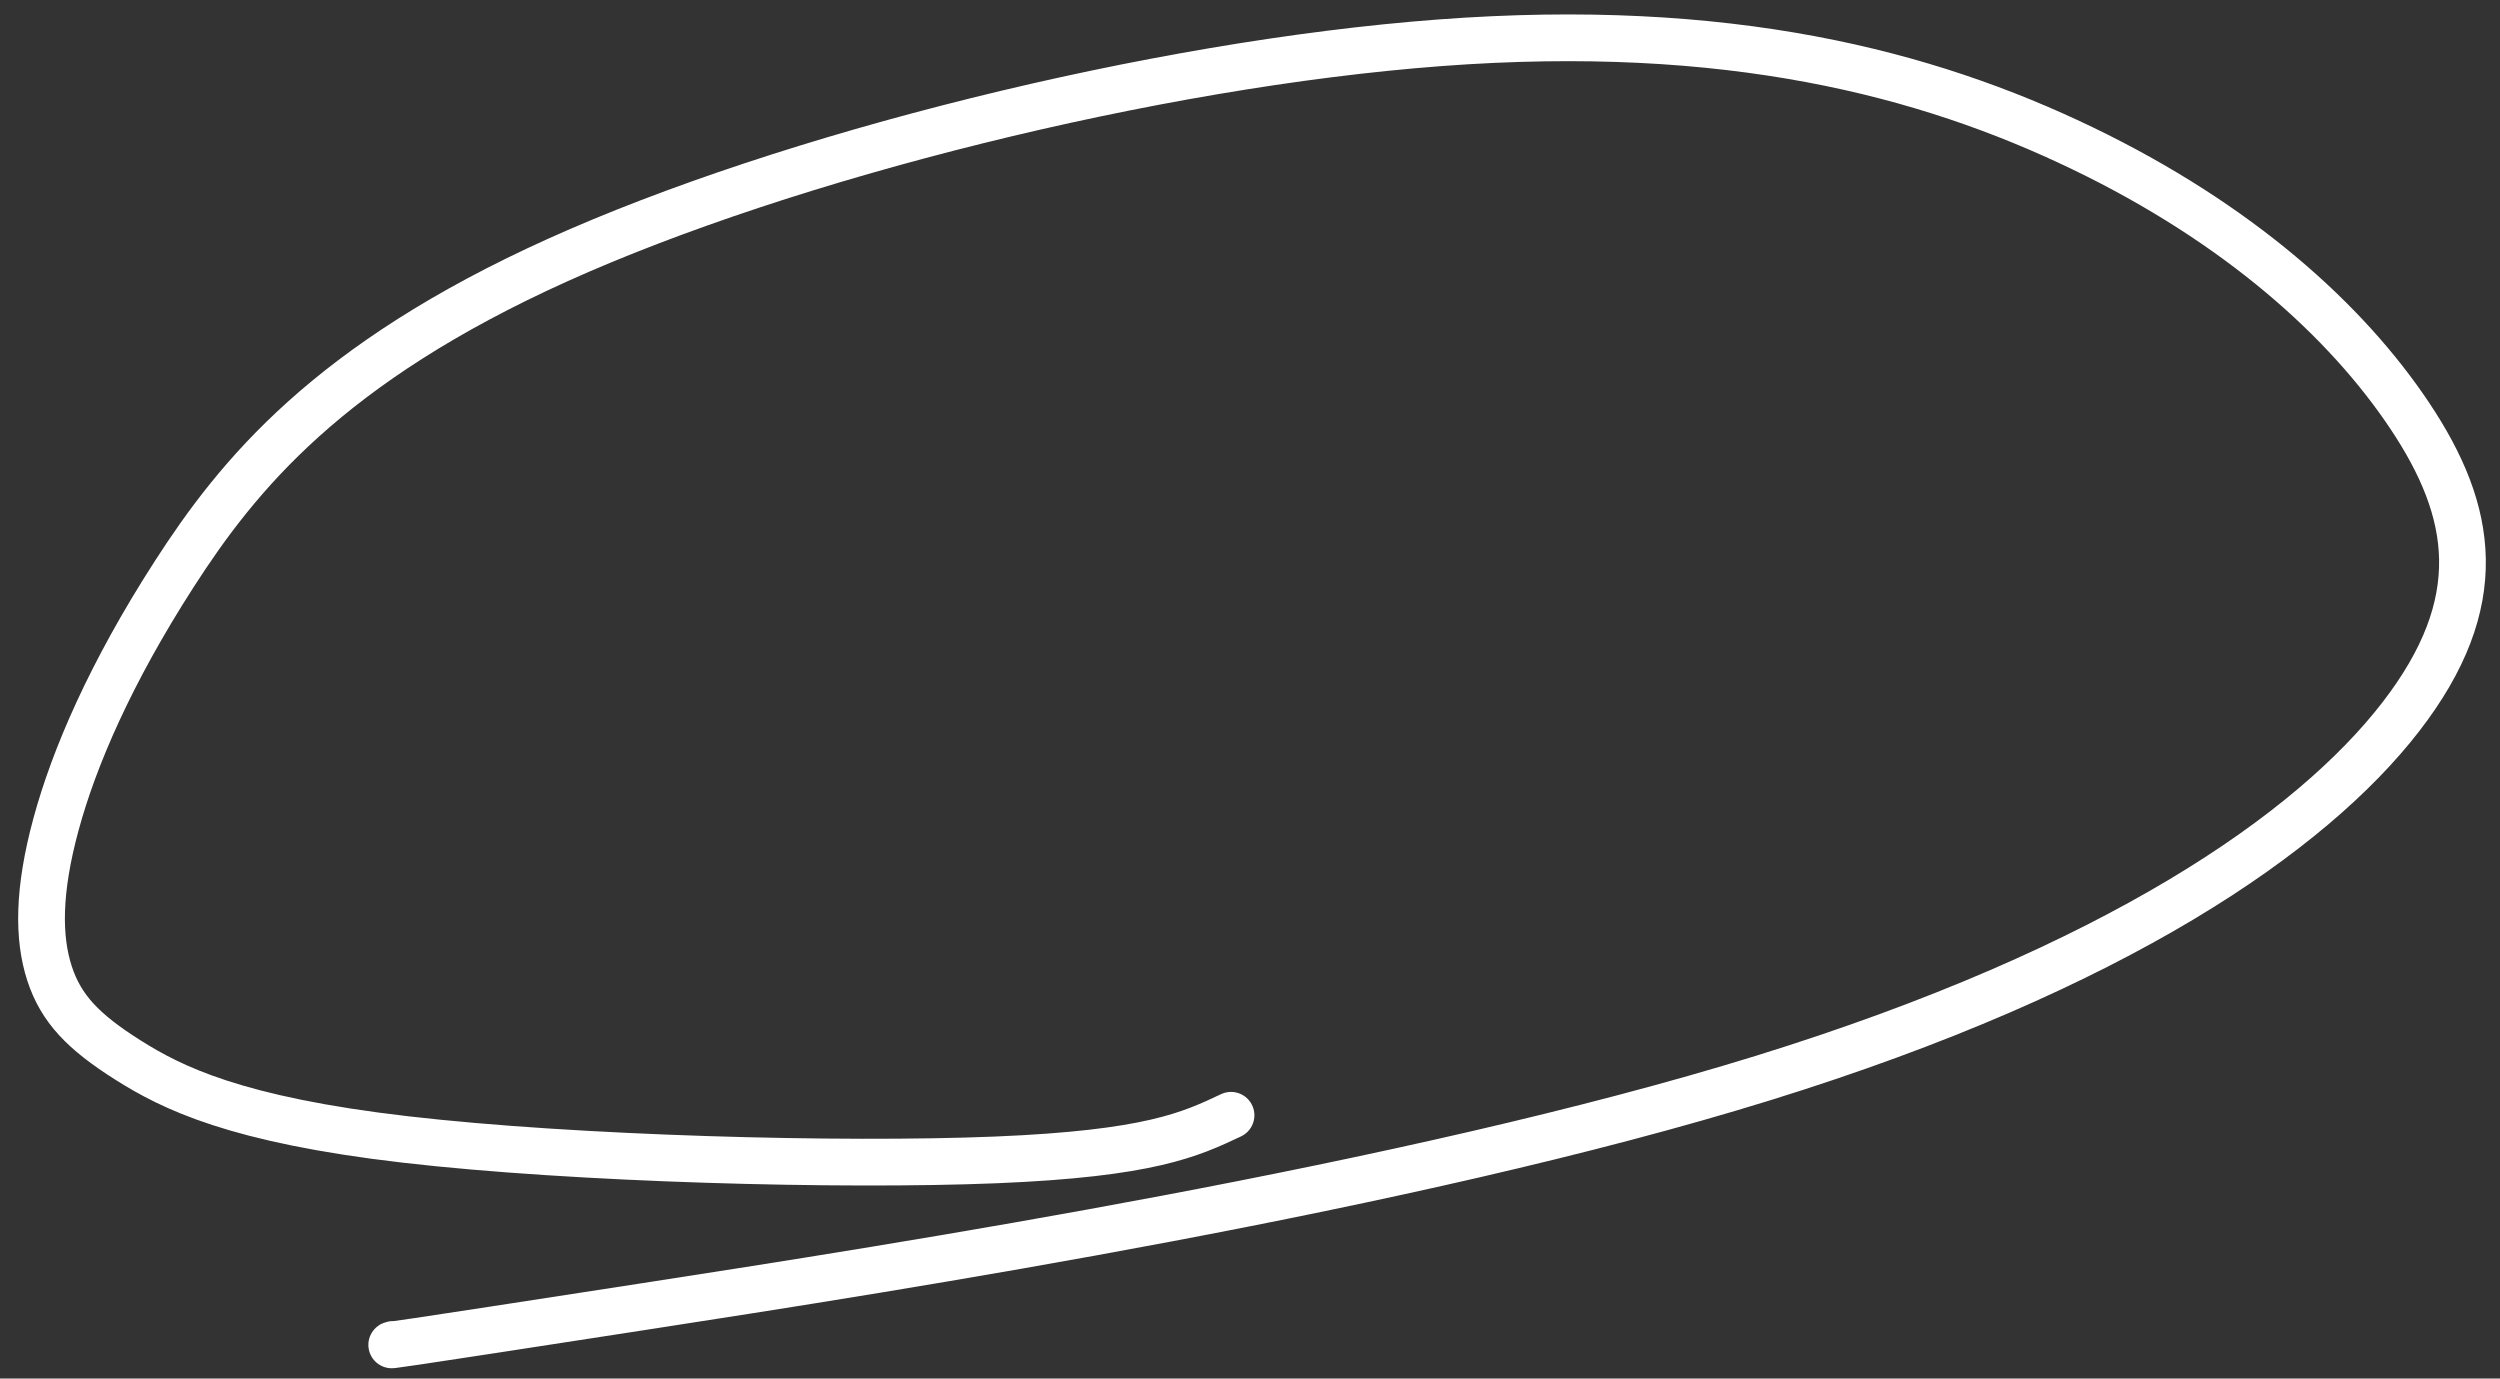 <svg width="107" height="59" viewBox="0 0 107 59" fill="none" xmlns="http://www.w3.org/2000/svg">
<rect x="0" y="0" width="107" height="59" fill="#333333" stroke="none"/>
<path d="M52.688 47.734C50.953 48.554 49.219 49.373 42.618 49.644C36.016 49.914 24.601 49.61 17.35 48.769C10.099 47.929 7.358 46.561 5.467 45.364C3.575 44.167 2.615 43.182 2.12 41.663C1.625 40.145 1.624 38.121 2.398 35.275C3.172 32.428 4.722 28.82 7.454 24.576C10.185 20.331 14.052 15.562 23.867 11.131C33.683 6.701 49.33 2.754 61.638 1.83C73.947 0.905 82.441 3.123 89.124 6.343C95.808 9.564 100.422 13.721 103.144 17.804C105.865 21.887 106.552 25.77 102.748 30.688C98.943 35.605 90.626 41.441 75.463 46.139C60.301 50.837 38.546 54.221 27.453 55.937C16.36 57.653 16.588 57.598 16.823 57.542" stroke="white" stroke-width="2" stroke-linecap="round"/>
</svg>
